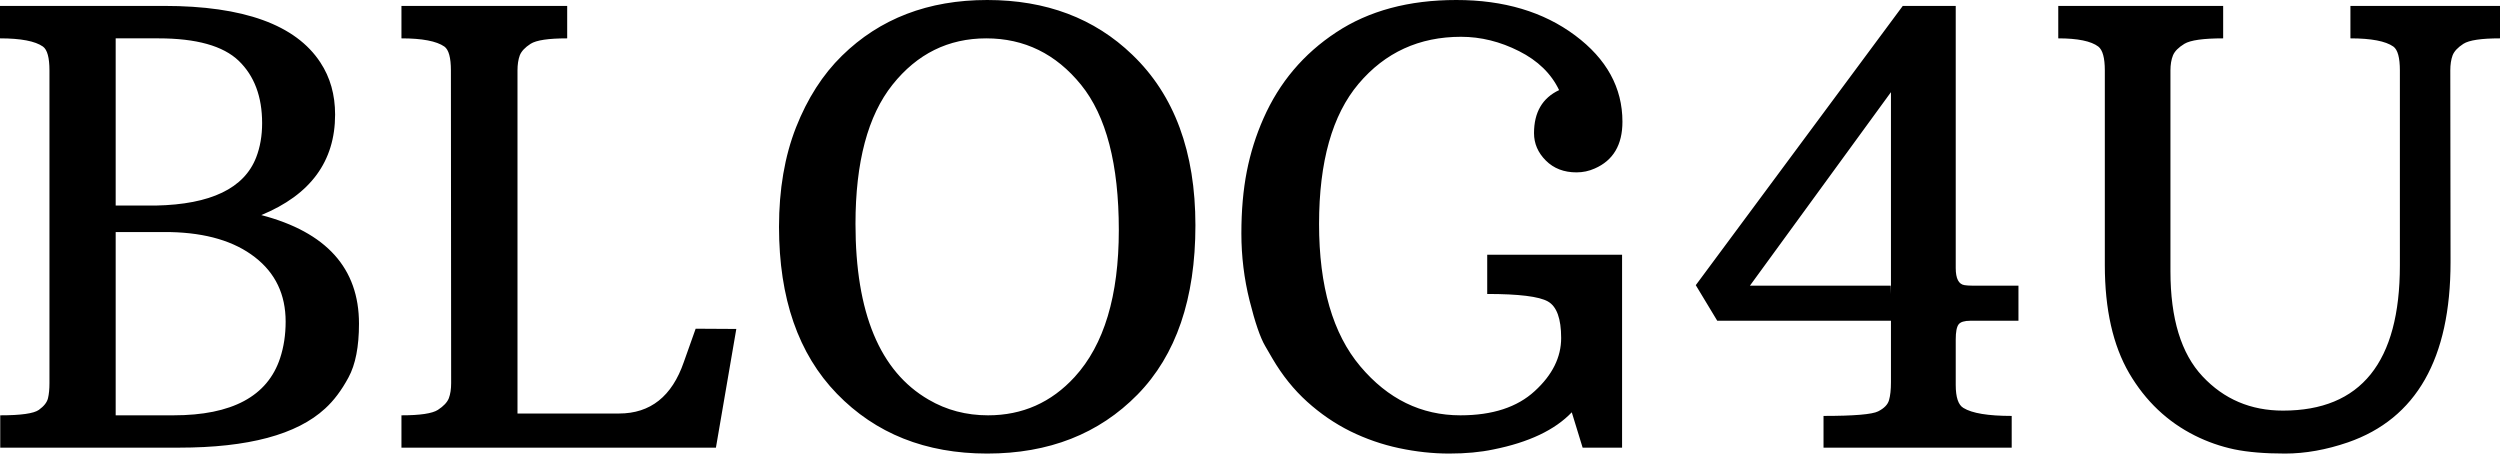 <svg xmlns="http://www.w3.org/2000/svg" viewBox="0 11.96 207.25 37.6" data-asc="0.9814453125" width="207.25" height="37.6"><defs/><g fill="#000000"><g transform="translate(0, 0)"><path d="M21.66 29.79Q29.76 31.91 29.76 38.79Q29.76 41.65 28.89 43.25Q28.03 44.85 26.95 45.83Q23.44 49.07 14.84 49.07L0.02 49.07L0.02 46.39Q2.59 46.39 3.22 45.94Q3.86 45.48 3.98 44.97Q4.10 44.46 4.10 43.73L4.10 17.80Q4.10 16.21 3.56 15.82Q2.59 15.14 0 15.14L0 12.45L13.60 12.45Q23.49 12.45 26.56 17.14Q27.78 18.99 27.78 21.46Q27.78 27.27 21.66 29.79M12.92 29.00Q19.75 28.86 21.24 25Q21.73 23.73 21.73 22.17Q21.73 18.87 19.79 17.00Q17.85 15.14 13.13 15.14L9.59 15.14L9.59 29.00L12.92 29.00M14.38 46.39Q21.66 46.39 23.22 41.65Q23.68 40.26 23.68 38.62Q23.68 35.25 21.13 33.28Q18.58 31.30 14.14 31.20Q13.62 31.20 13.09 31.20Q12.55 31.20 11.99 31.20L9.59 31.20L9.59 46.39L14.38 46.39ZM33.28 46.39Q35.60 46.39 36.30 45.94Q37.01 45.48 37.21 44.97Q37.40 44.46 37.40 43.73L37.38 17.80Q37.38 16.21 36.84 15.82Q35.86 15.14 33.28 15.14L33.28 12.45L47.02 12.45L47.02 15.14Q44.70 15.14 43.99 15.59Q43.29 16.04 43.09 16.55Q42.90 17.07 42.90 17.80L42.90 46.24L51.32 46.24Q55.22 46.24 56.69 41.97L57.67 39.21L61.04 39.23L59.35 49.07L33.28 49.07L33.28 46.39ZM64.58 30.76Q64.58 26.12 65.99 22.52Q67.41 18.92 69.80 16.58Q74.51 11.96 81.84 11.96Q89.16 11.96 93.87 16.50Q99.10 21.51 99.10 30.64Q99.10 39.77 94.30 44.67Q89.50 49.56 81.84 49.56Q74.19 49.56 69.38 44.60Q64.58 39.65 64.58 30.76M81.91 46.39Q86.18 46.39 89.09 43.21Q92.75 39.21 92.75 31.03Q92.75 22.85 89.62 18.99Q86.50 15.14 81.76 15.14Q77.05 15.14 73.99 18.98Q70.92 22.83 70.92 30.52Q70.92 41.58 76.98 45.09Q79.20 46.39 81.91 46.39ZM105.49 41.69Q105.49 41.69 104.88 40.64Q104.27 39.60 103.59 36.88Q102.91 34.16 102.91 31.31Q102.91 28.47 103.36 26.17Q103.81 23.88 104.74 21.78Q106.71 17.31 110.77 14.64Q114.82 11.96 120.73 11.96Q126.64 11.96 130.57 14.89Q134.50 17.82 134.50 22.05Q134.50 24.93 132.20 25.93Q131.49 26.25 130.69 26.25Q129.13 26.25 128.15 25.27Q127.17 24.29 127.17 23.00Q127.17 20.41 129.25 19.43Q128.27 17.38 125.93 16.20Q123.58 15.01 121.12 15.01Q115.92 15.01 112.63 18.90Q109.35 22.78 109.35 30.53Q109.35 38.28 112.77 42.33Q116.19 46.39 121.07 46.39Q125.05 46.39 127.23 44.38Q129.42 42.38 129.42 39.98Q129.42 37.57 128.32 36.95Q127.22 36.33 123.29 36.33L123.29 33.08L134.47 33.08L134.47 49.07L131.20 49.07L130.30 46.14Q128.20 48.34 123.80 49.22Q122.19 49.56 120.14 49.56Q118.09 49.56 115.98 49.11Q113.87 48.66 111.94 47.71Q110.01 46.75 108.36 45.26Q106.71 43.77 105.49 41.69ZM140.58 35.60L157.74 12.45L162.13 12.45L162.13 34.18Q162.13 35.50 162.87 35.60Q163.13 35.64 163.48 35.64L167.33 35.64L167.33 38.55L163.35 38.55Q162.60 38.55 162.37 38.85Q162.13 39.16 162.13 40.11L162.13 43.87Q162.13 45.41 162.77 45.78Q163.84 46.44 166.77 46.44L166.77 49.07L151.17 49.07L151.17 46.44Q154.96 46.44 155.70 46.06Q156.45 45.68 156.60 45.13Q156.76 44.58 156.76 43.65L156.76 38.55L142.36 38.55L140.58 35.60M156.74 35.64L156.76 36.35L156.76 19.60L145.07 35.64L156.74 35.64ZM189.26 46.00Q198.95 46.00 198.95 33.96L198.95 17.80Q198.95 16.21 198.41 15.82Q197.44 15.14 194.85 15.14L194.85 12.45L207.25 12.45L207.25 15.14Q204.93 15.14 204.22 15.59Q203.52 16.04 203.32 16.55Q203.13 17.07 203.13 17.80L203.15 33.69Q203.15 45.68 194.65 48.63Q191.94 49.56 189.43 49.56Q186.91 49.56 185.22 49.21Q183.52 48.85 181.96 48.07Q178.54 46.36 176.51 42.90Q174.49 39.43 174.49 33.94L174.49 17.80Q174.49 16.24 173.95 15.82Q173.05 15.14 170.63 15.14L170.63 12.45L184.30 12.45L184.30 15.14Q181.84 15.14 181.09 15.59Q180.35 16.04 180.14 16.55Q179.93 17.07 179.93 17.80L179.93 34.45Q179.93 40.33 182.59 43.16Q185.25 46.00 189.26 46.00Z"/></g></g></svg>
